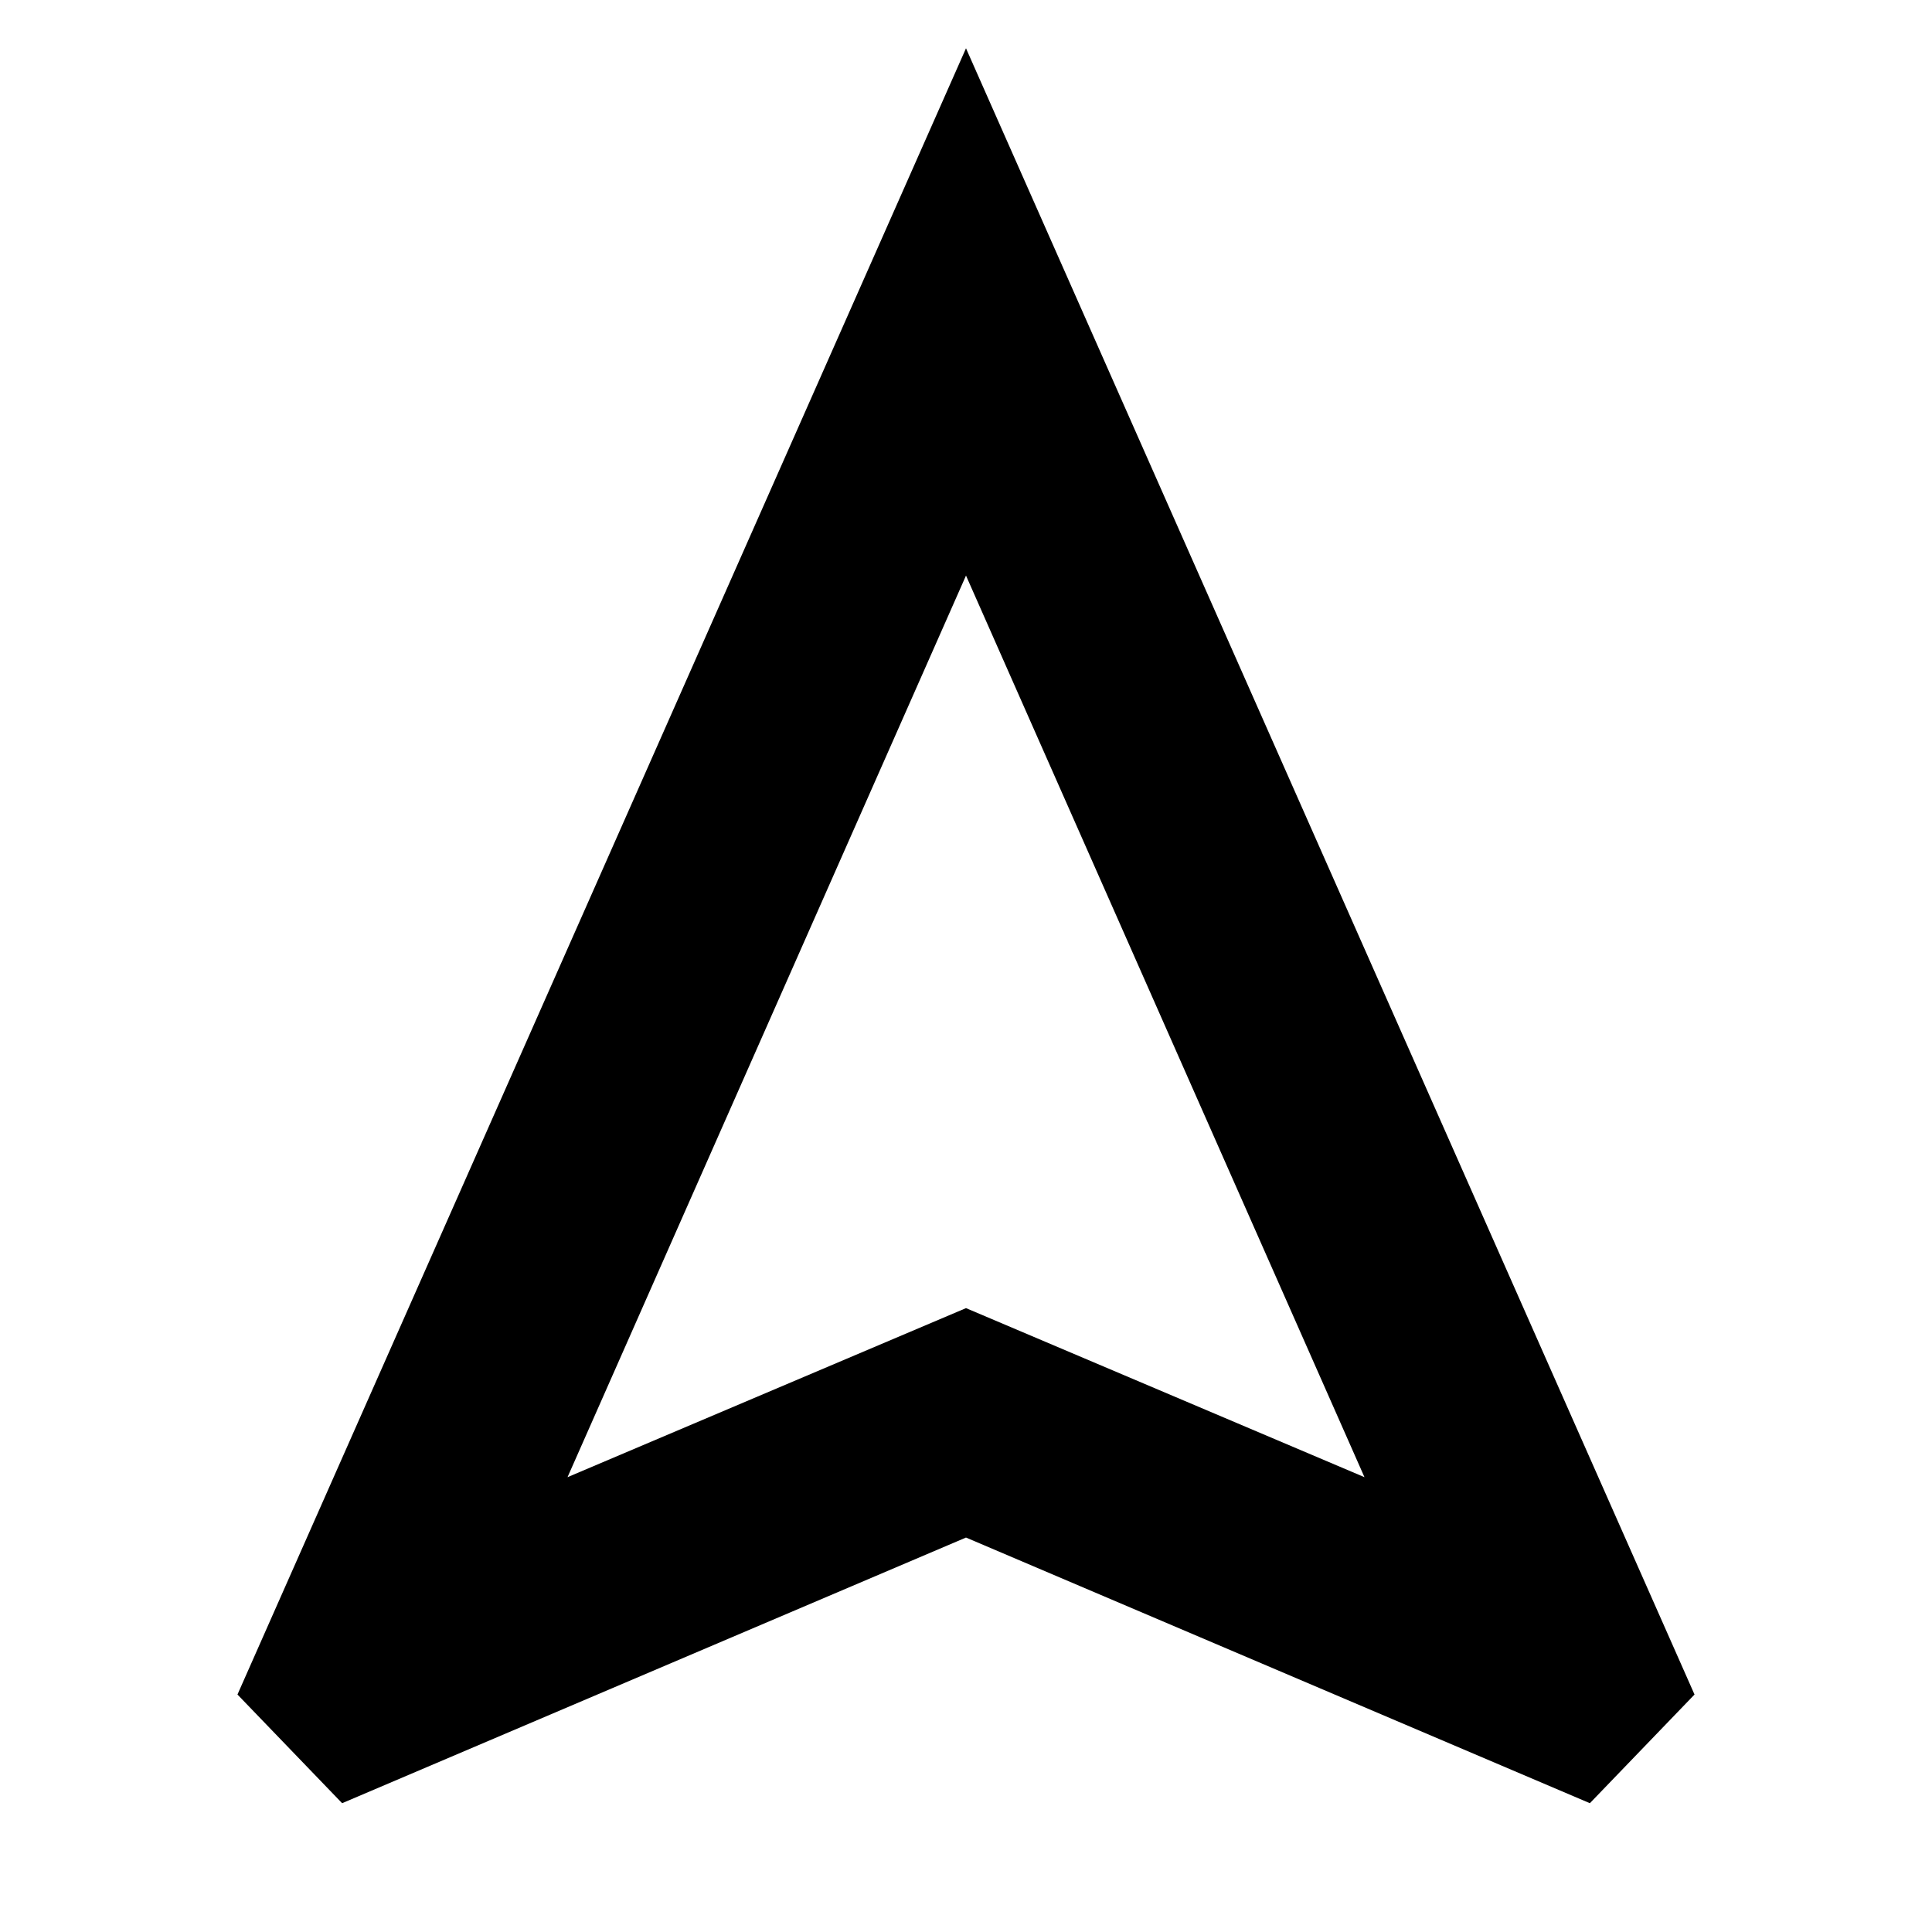 <svg xmlns="http://www.w3.org/2000/svg" height="24" viewBox="0 -960 960 960" width="24"><path d="m170-64-52-54 362-818 362 818-52 54-310-132L170-64Zm112-162 198-84 198 84-198-448-198 448Zm198-84Z"/></svg>